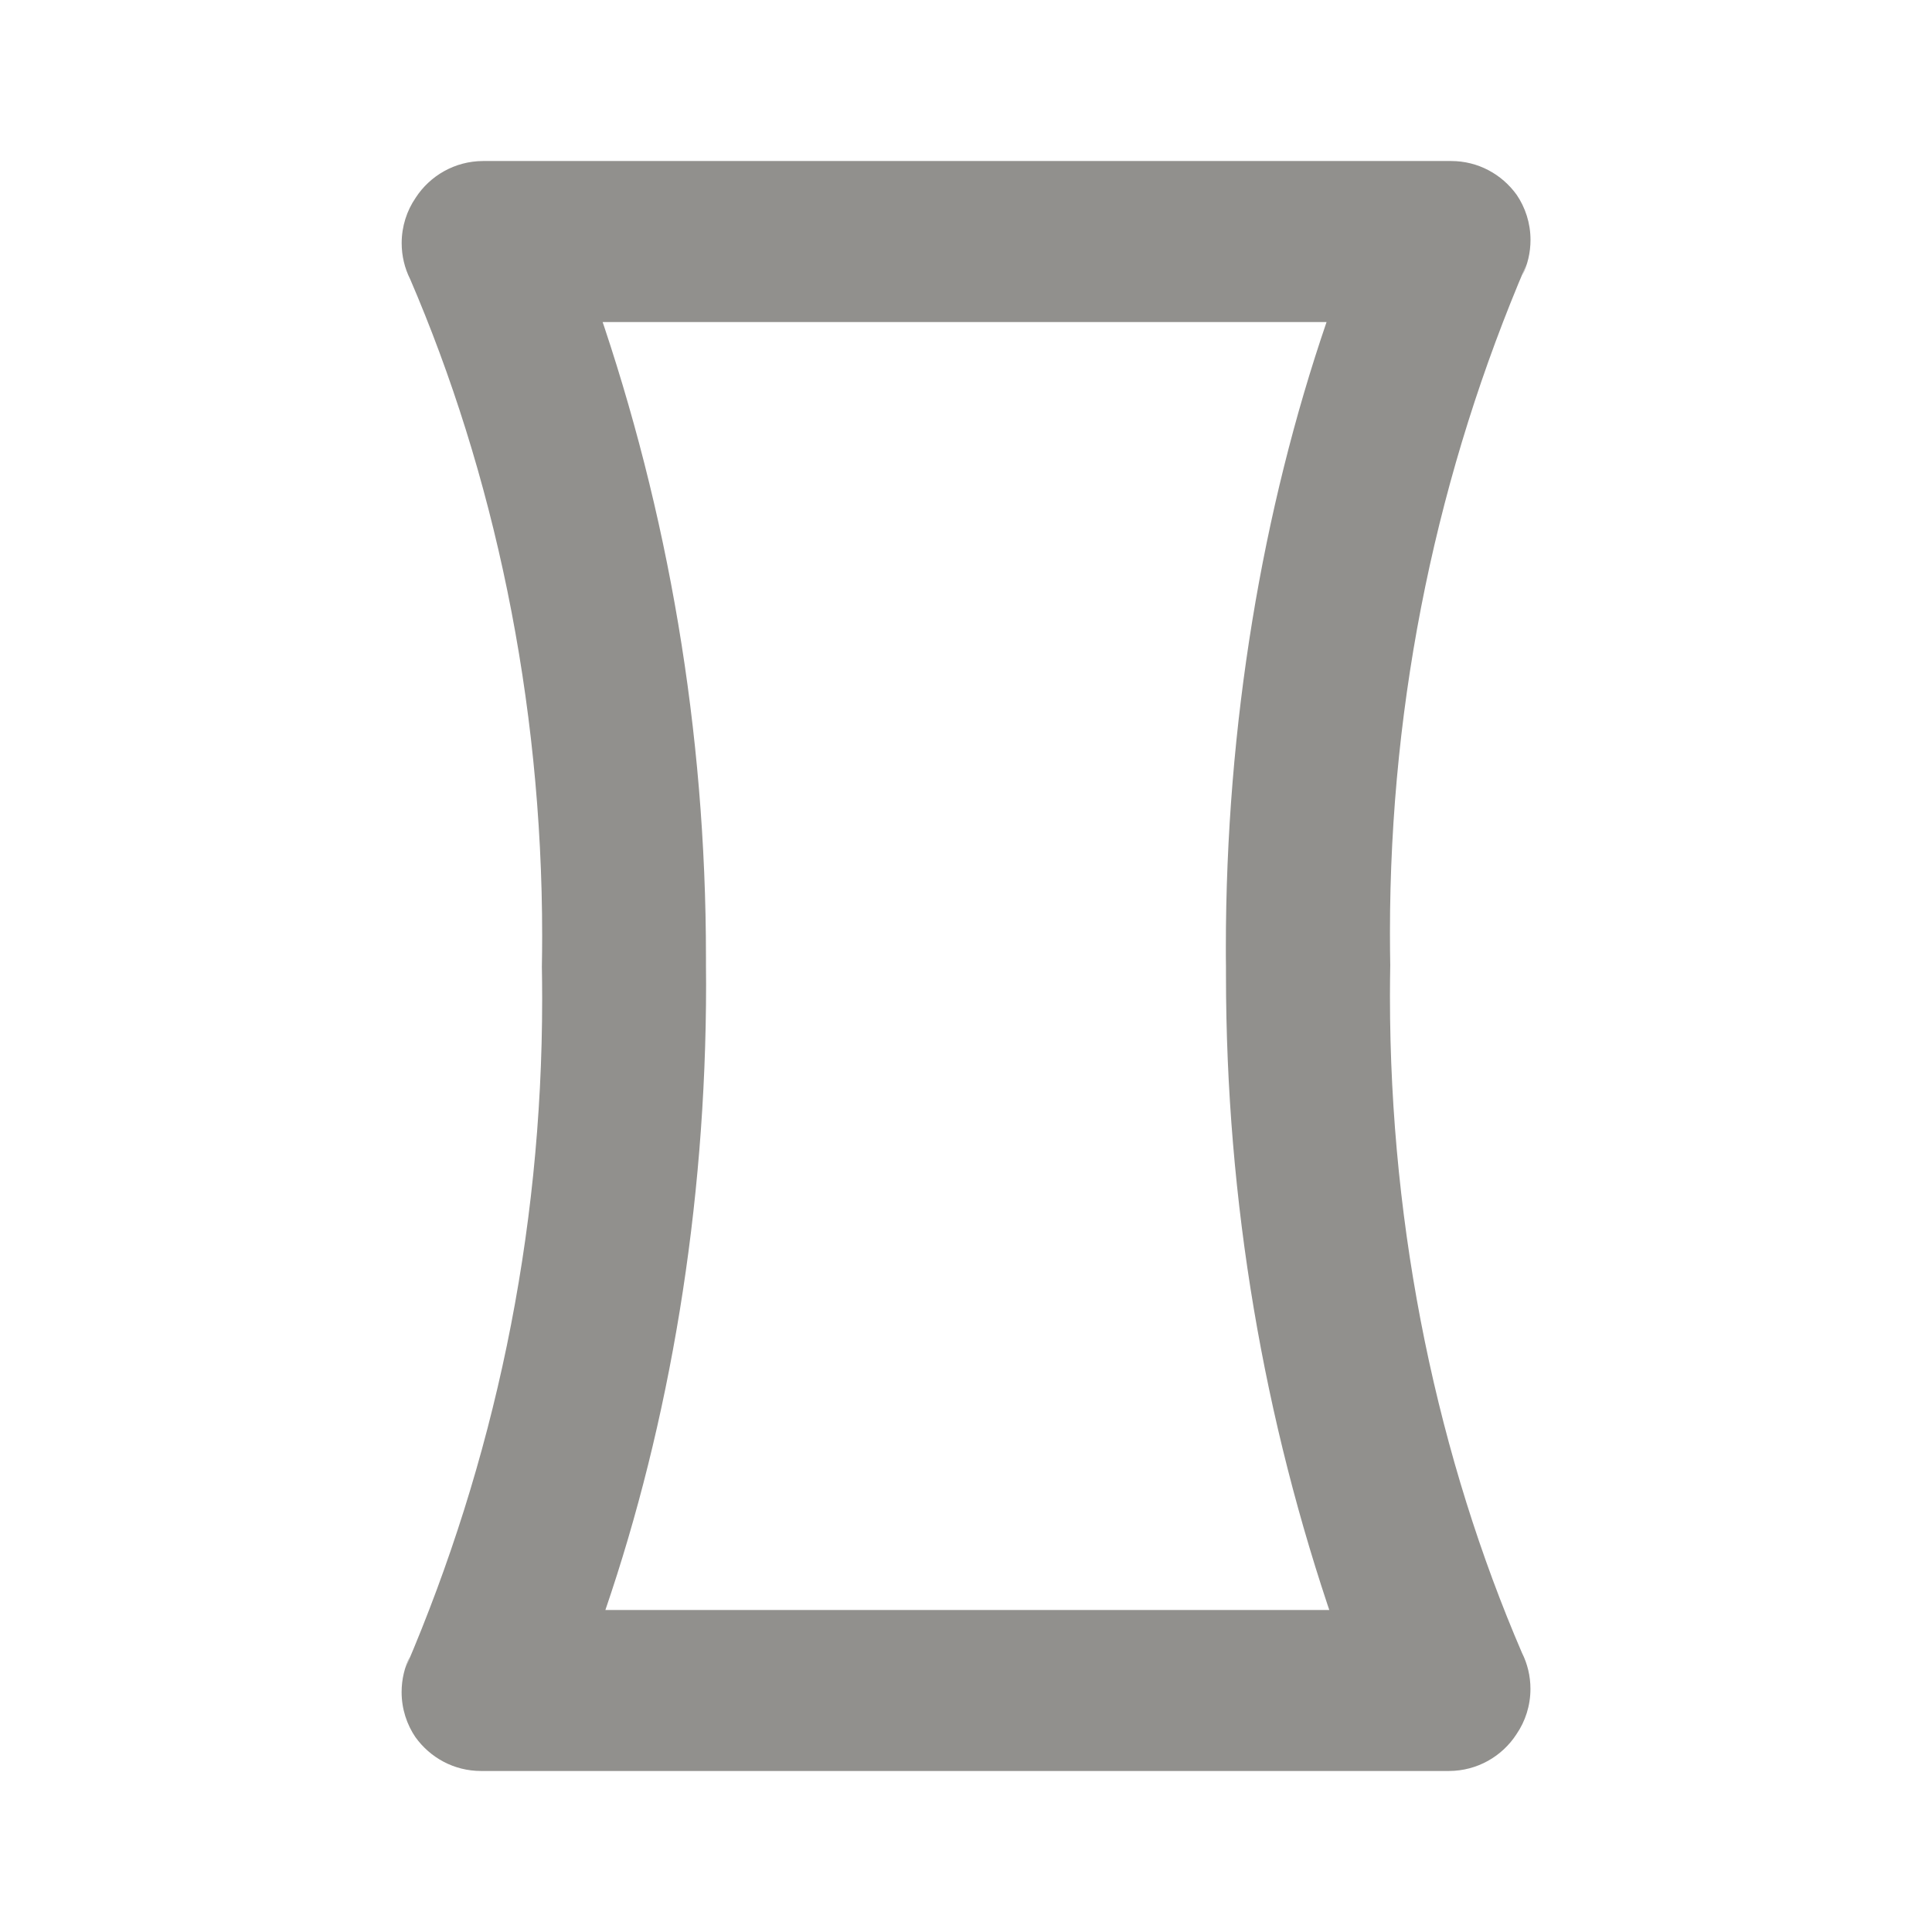 <!-- Generated by IcoMoon.io -->
<svg version="1.1" xmlns="http://www.w3.org/2000/svg" width="32" height="32" viewBox="0 0 32 32">
<title>ul-panorama-v</title>
<path fill="#91908d" d="M23.027 16c-0.003-0.164-0.005-0.357-0.005-0.55 0-3.931 0.806-7.675 2.262-11.073l-0.070 0.183c0.086-0.171 0.136-0.373 0.136-0.586 0-0.279-0.086-0.538-0.232-0.752l0.003 0.005c-0.245-0.341-0.64-0.56-1.086-0.56-0.012 0-0.024 0-0.035 0l0.002-0h-16c-0.468 0.001-0.88 0.243-1.117 0.608l-0.003 0.005c-0.143 0.209-0.229 0.468-0.229 0.747 0 0.213 0.050 0.415 0.139 0.594l-0.003-0.008c1.385 3.215 2.191 6.957 2.191 10.888 0 0.175-0.002 0.351-0.005 0.525l0-0.026c0.003 0.164 0.005 0.357 0.005 0.55 0 3.931-0.806 7.675-2.262 11.073l0.070-0.183c-0.086 0.171-0.136 0.373-0.136 0.586 0 0.279 0.086 0.538 0.232 0.752l-0.003-0.005c0.245 0.341 0.64 0.56 1.086 0.56 0.012 0 0.024-0 0.035-0l-0.002 0h16c0.468-0.001 0.88-0.243 1.117-0.608l0.003-0.005c0.143-0.209 0.229-0.468 0.229-0.747 0-0.213-0.050-0.415-0.139-0.594l0.003 0.008c-1.385-3.215-2.191-6.957-2.191-10.888 0-0.175 0.002-0.351 0.005-0.525l-0 0.026zM22.027 26.667h-12c1.058-3.093 1.668-6.657 1.668-10.363 0-0.107-0.001-0.213-0.002-0.32l0 0.016c0-0.043 0-0.095 0-0.146 0-3.764-0.63-7.382-1.79-10.752l0.069 0.232h12c-1.058 3.093-1.668 6.657-1.668 10.363 0 0.107 0 0.213 0.002 0.32l-0-0.016c-0 0.044-0 0.095-0 0.146 0 3.764 0.63 7.382 1.79 10.752l-0.069-0.232z"></path>
</svg>
